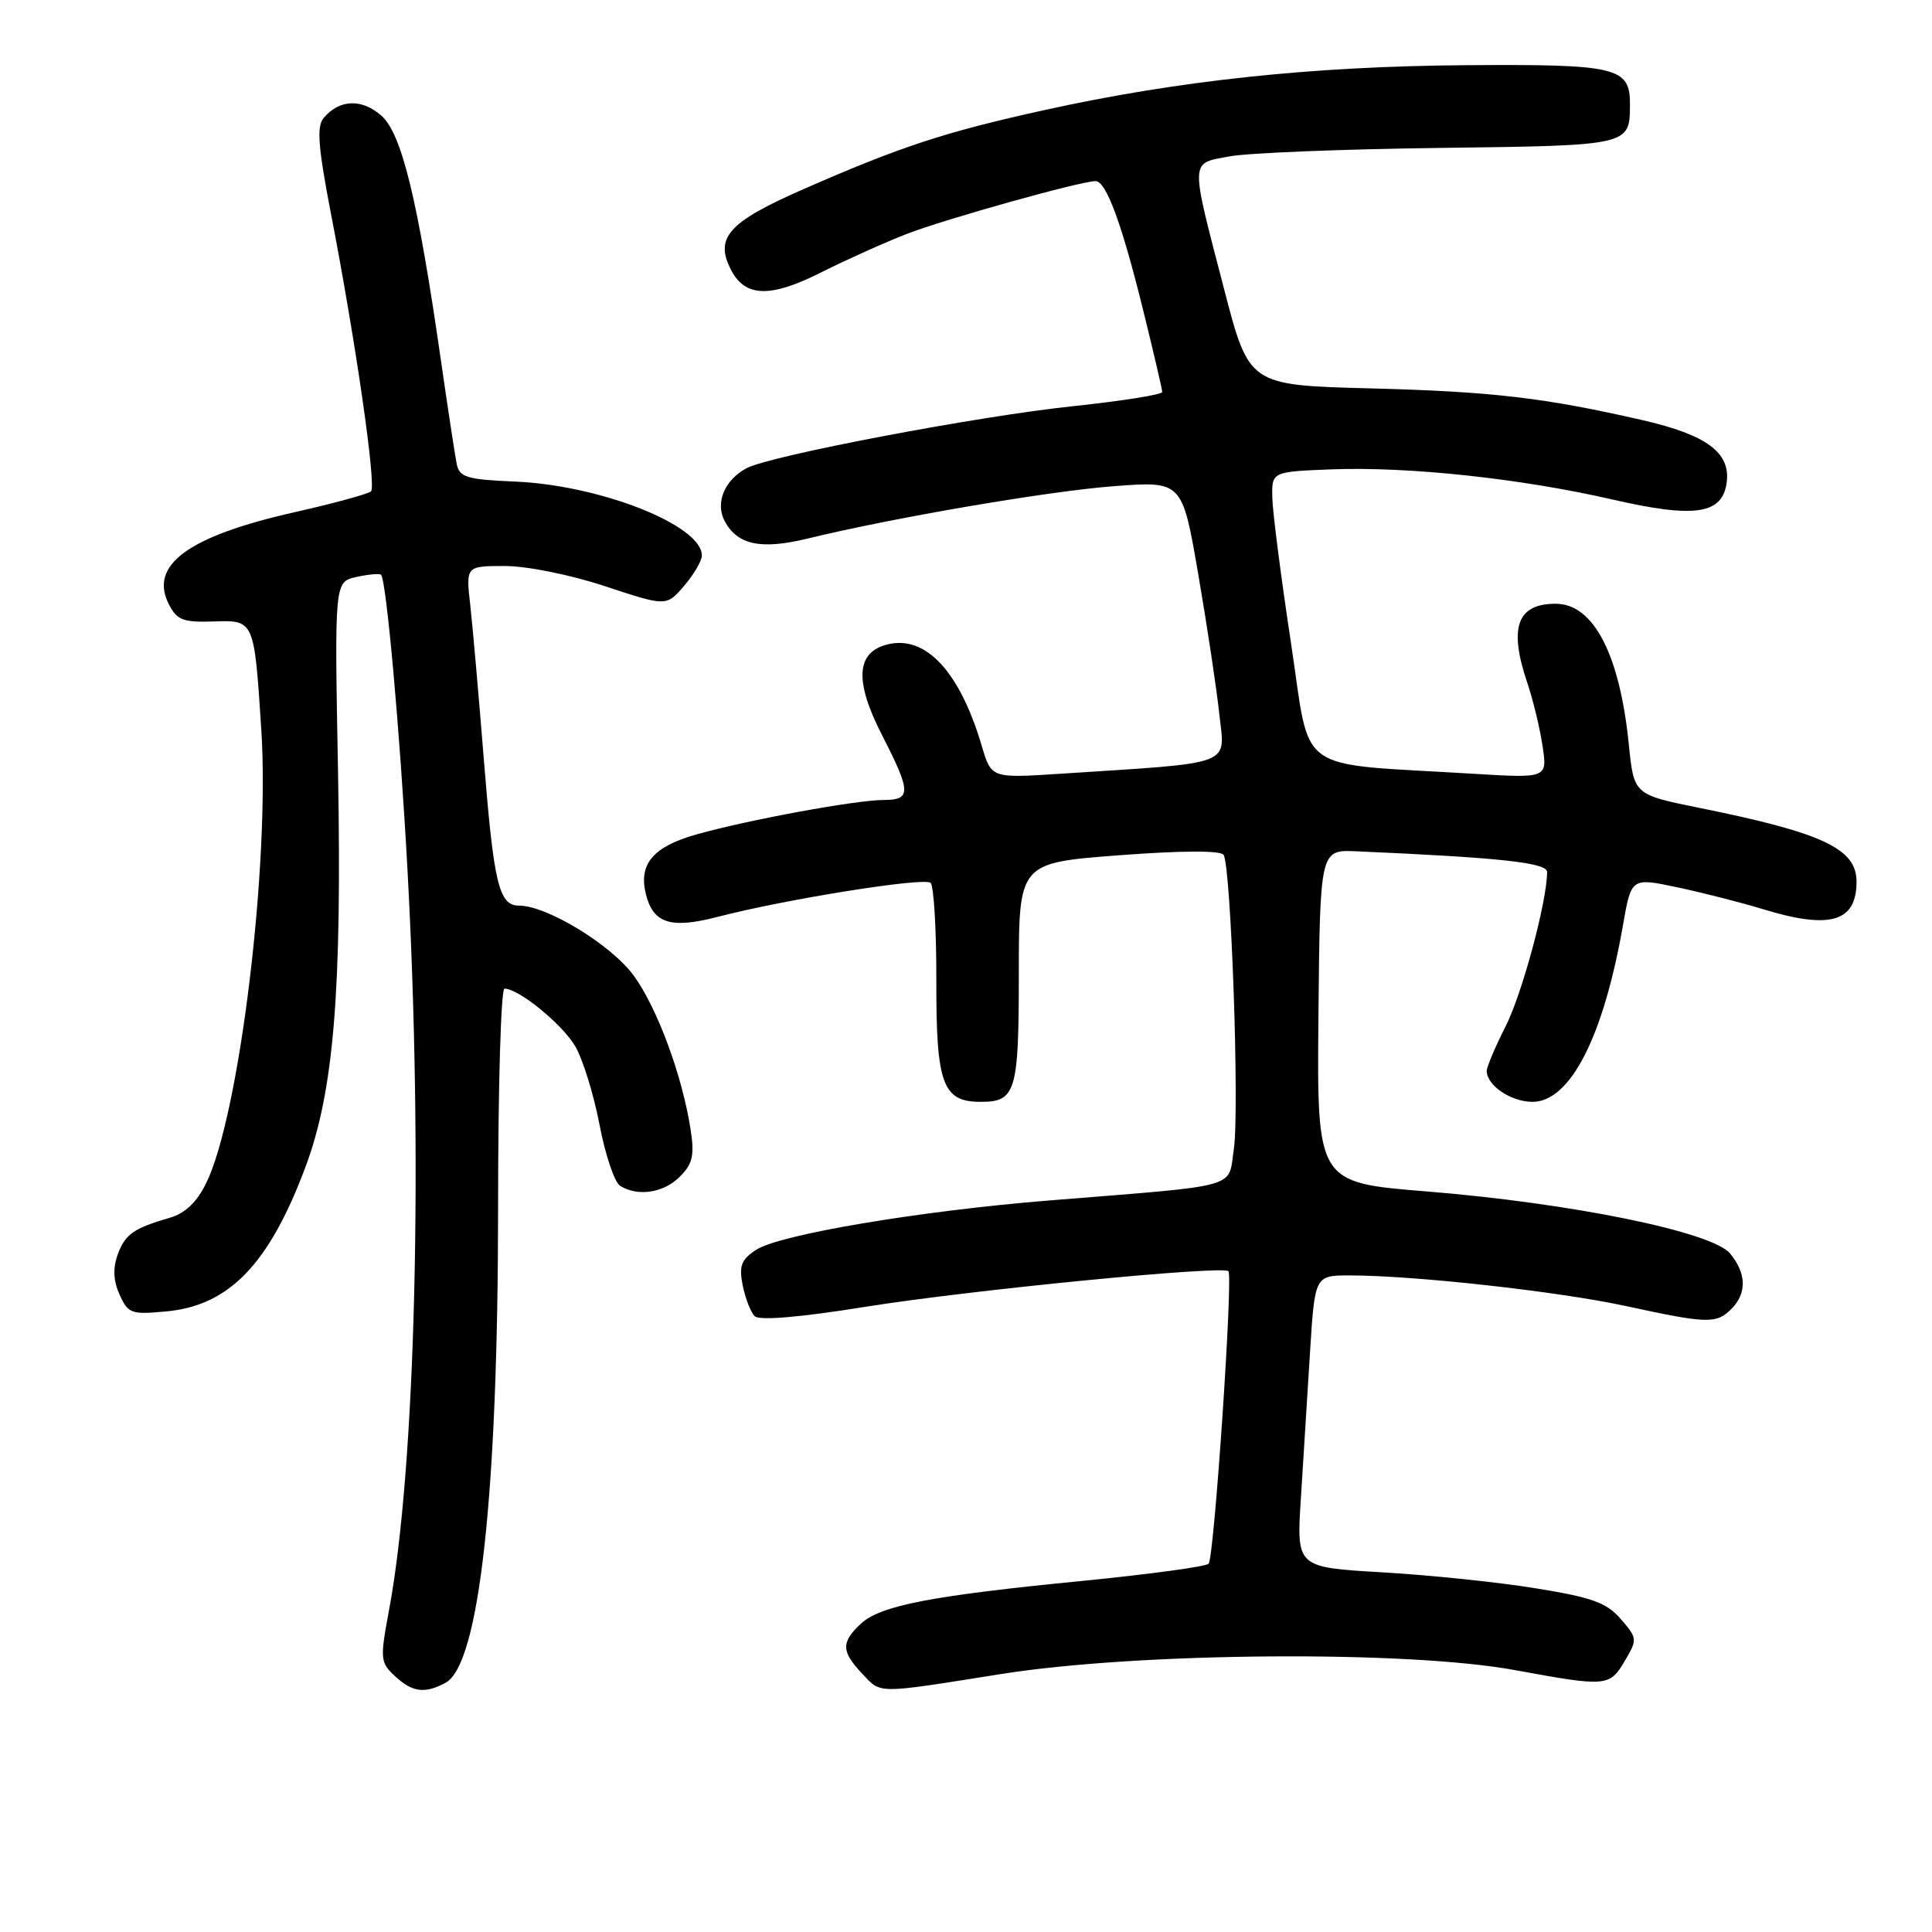 <?xml version="1.0" encoding="UTF-8" standalone="no"?>
<!DOCTYPE svg PUBLIC "-//W3C//DTD SVG 1.1//EN" "http://www.w3.org/Graphics/SVG/1.1/DTD/svg11.dtd" >
<svg xmlns="http://www.w3.org/2000/svg" xmlns:xlink="http://www.w3.org/1999/xlink" version="1.1" viewBox="0 0 256 256">
 <g >
 <path fill="currentColor"
d=" M 59.03 222.98 C 63.51 220.59 66.00 198.01 66.00 159.76 C 66.00 143.94 66.38 131.00 66.85 131.00 C 68.74 131.00 74.50 135.70 76.23 138.65 C 77.23 140.37 78.68 145.05 79.44 149.03 C 80.20 153.01 81.42 156.65 82.16 157.12 C 84.49 158.59 87.92 158.08 90.08 155.92 C 91.78 154.22 92.04 153.10 91.51 149.67 C 90.40 142.49 87.06 133.48 83.94 129.23 C 80.95 125.17 72.46 120.00 68.78 120.00 C 66.11 120.00 65.43 117.17 64.10 100.50 C 63.44 92.25 62.64 83.14 62.32 80.25 C 61.72 75.00 61.72 75.00 66.90 75.00 C 69.82 75.00 75.59 76.16 80.18 77.68 C 88.29 80.36 88.29 80.36 90.65 77.63 C 91.94 76.12 93.00 74.31 93.00 73.60 C 93.00 69.60 79.53 64.28 68.21 63.81 C 61.86 63.54 60.88 63.24 60.52 61.50 C 60.30 60.40 59.37 54.33 58.46 48.00 C 55.38 26.51 53.24 17.72 50.54 15.33 C 47.93 13.03 44.95 13.15 42.87 15.65 C 41.94 16.77 42.16 19.53 43.85 28.29 C 47.15 45.35 49.90 64.43 49.16 65.11 C 48.80 65.45 44.22 66.70 38.99 67.88 C 24.92 71.06 19.73 74.87 22.37 80.06 C 23.44 82.16 24.26 82.48 28.22 82.35 C 33.71 82.16 33.67 82.06 34.62 96.62 C 35.78 114.46 31.75 147.71 27.33 156.75 C 26.09 159.29 24.54 160.77 22.50 161.36 C 17.66 162.77 16.55 163.56 15.57 166.31 C 14.94 168.08 15.03 169.78 15.86 171.58 C 16.99 174.07 17.41 174.21 22.11 173.76 C 30.39 172.97 35.67 167.47 40.47 154.65 C 44.23 144.60 45.32 131.38 44.79 102.29 C 44.32 77.09 44.32 77.09 47.23 76.45 C 48.83 76.10 50.30 75.97 50.49 76.16 C 51.19 76.86 52.99 96.88 53.98 115.00 C 56.09 153.42 55.08 194.48 51.55 213.34 C 50.34 219.82 50.38 220.28 52.33 222.09 C 54.64 224.24 56.27 224.46 59.03 222.98 Z  M 132.70 221.81 C 150.89 218.93 186.42 218.66 200.75 221.30 C 212.88 223.53 213.28 223.50 215.30 220.07 C 216.98 217.23 216.96 217.07 214.76 214.53 C 212.89 212.36 210.95 211.66 203.50 210.46 C 198.55 209.65 189.39 208.70 183.14 208.34 C 171.79 207.68 171.79 207.68 172.37 198.59 C 172.69 193.59 173.23 184.89 173.58 179.25 C 174.22 169.00 174.22 169.00 178.86 169.00 C 187.47 169.01 206.44 171.11 215.45 173.06 C 226.28 175.41 227.42 175.44 229.43 173.43 C 231.48 171.37 231.42 168.73 229.25 166.10 C 226.89 163.23 208.27 159.43 189.03 157.87 C 174.50 156.70 174.50 156.70 174.70 134.65 C 174.91 112.59 174.91 112.59 179.70 112.80 C 198.89 113.64 205.00 114.31 205.00 115.55 C 205.00 119.38 201.70 131.66 199.51 135.98 C 198.13 138.70 197.00 141.37 197.00 141.90 C 197.00 143.82 200.21 146.00 203.06 146.00 C 208.07 146.00 212.48 137.37 215.07 122.49 C 216.16 116.28 216.16 116.28 222.33 117.59 C 225.72 118.31 230.75 119.60 233.50 120.44 C 242.49 123.20 246.00 122.19 246.00 116.82 C 246.00 112.45 241.52 110.35 225.19 107.05 C 216.50 105.29 216.50 105.29 215.83 98.67 C 214.63 86.71 211.15 80.00 206.13 80.00 C 201.01 80.00 199.89 83.14 202.38 90.50 C 203.13 92.70 204.03 96.44 204.39 98.81 C 205.04 103.12 205.04 103.12 195.27 102.53 C 171.18 101.06 173.75 102.90 171.06 85.19 C 169.75 76.56 168.64 67.92 168.59 66.00 C 168.50 62.50 168.50 62.50 176.50 62.19 C 186.67 61.81 201.51 63.40 213.63 66.18 C 224.65 68.72 228.30 68.15 228.81 63.82 C 229.26 59.95 226.09 57.62 217.76 55.70 C 204.65 52.69 197.71 51.88 181.50 51.46 C 165.50 51.04 165.50 51.04 162.19 38.27 C 157.66 20.84 157.62 21.69 163.00 20.71 C 165.47 20.26 178.01 19.76 190.85 19.60 C 216.01 19.28 215.95 19.30 215.98 13.87 C 216.01 8.89 214.33 8.49 194.10 8.64 C 173.78 8.79 156.02 10.69 138.28 14.61 C 125.15 17.51 119.34 19.42 106.45 25.07 C 96.41 29.47 94.61 31.53 96.94 35.90 C 98.81 39.39 102.17 39.45 108.79 36.10 C 112.12 34.43 117.23 32.13 120.17 30.99 C 125.28 29.01 143.21 24.00 145.16 24.00 C 146.57 24.00 148.61 29.52 151.45 41.00 C 152.85 46.67 154.00 51.59 154.00 51.94 C 154.00 52.29 148.69 53.13 142.20 53.82 C 129.58 55.14 102.03 60.38 98.92 62.04 C 95.99 63.61 94.74 66.64 96.03 69.06 C 97.72 72.21 100.83 72.86 106.98 71.37 C 118.54 68.56 138.92 65.08 147.61 64.42 C 156.65 63.74 156.65 63.74 158.78 76.12 C 159.95 82.93 161.21 91.27 161.57 94.66 C 162.32 101.57 163.83 101.01 140.43 102.53 C 131.35 103.12 131.35 103.12 130.08 98.81 C 127.17 88.97 122.65 84.12 117.59 85.39 C 113.43 86.43 113.20 90.23 116.86 97.38 C 120.74 104.95 120.77 106.00 117.11 106.00 C 113.44 106.00 99.11 108.64 92.27 110.57 C 86.53 112.19 84.58 114.50 85.59 118.51 C 86.56 122.37 88.89 123.10 95.09 121.49 C 104.13 119.14 122.45 116.22 123.30 116.98 C 123.74 117.38 124.09 123.26 124.07 130.05 C 124.04 143.66 124.91 146.00 129.95 146.00 C 134.61 146.00 135.00 144.69 135.00 128.97 C 135.00 114.34 135.00 114.34 148.25 113.33 C 156.56 112.70 161.73 112.68 162.13 113.27 C 163.12 114.78 164.25 147.13 163.49 152.25 C 162.69 157.57 164.77 156.99 139.00 159.07 C 121.81 160.46 103.29 163.58 100.19 165.61 C 98.21 166.91 97.90 167.73 98.41 170.31 C 98.76 172.03 99.47 173.87 100.00 174.40 C 100.61 175.01 105.94 174.56 114.73 173.15 C 128.45 170.95 162.00 167.66 162.77 168.44 C 163.41 169.08 160.88 206.41 160.15 207.20 C 159.79 207.58 152.30 208.60 143.50 209.47 C 123.31 211.45 116.66 212.74 114.06 215.16 C 111.45 217.59 111.47 218.81 114.17 221.69 C 116.81 224.49 115.81 224.49 132.70 221.81 Z "/>
</g>
</svg>